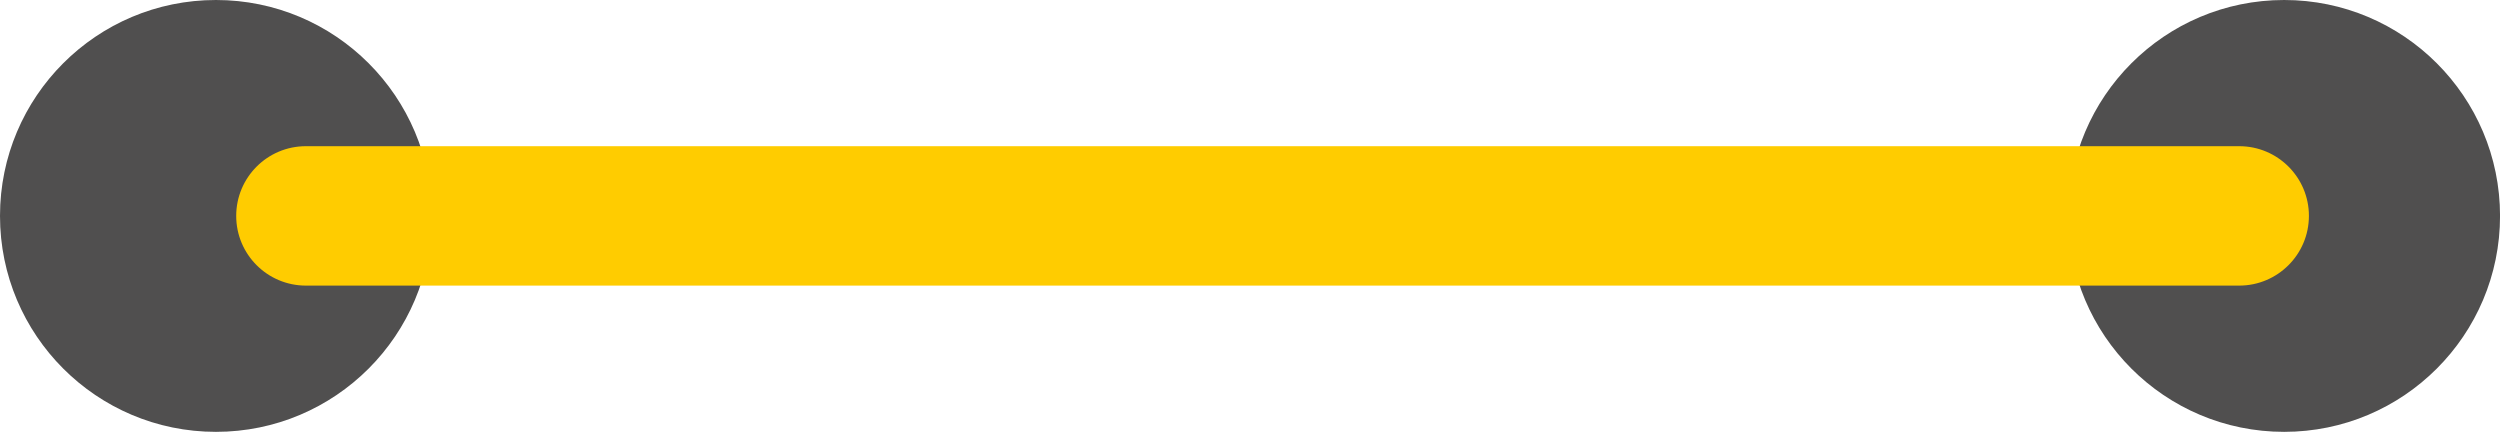 <?xml version="1.0" encoding="utf-8"?>
<!-- Generator: Adobe Illustrator 14.0.0, SVG Export Plug-In . SVG Version: 6.00 Build 43363)  -->
<!DOCTYPE svg PUBLIC "-//W3C//DTD SVG 1.1//EN" "http://www.w3.org/Graphics/SVG/1.1/DTD/svg11.dtd">
<svg version="1.1" id="Layer_1" xmlns="http://www.w3.org/2000/svg" xmlns:xlink="http://www.w3.org/1999/xlink" x="0px" y="0px"
	 width="53.798px" height="9.293px" viewBox="0 0 53.798 9.293" enable-background="new 0 0 53.798 9.293" xml:space="preserve">
<g>
	<g>
		<path fill="#504F4F" d="M4.647,9.293c2.566,0,4.646-2.08,4.646-4.647C9.293,2.08,7.213,0,4.647,0C2.08,0,0,2.08,0,4.646
			C0,7.213,2.08,9.293,4.647,9.293"/>
	</g>
	<g>
		<path fill="#504F4F" d="M49.153,9.293c2.565,0,4.646-2.08,4.646-4.647C53.798,2.08,51.718,0,49.153,0
			c-2.567,0-4.647,2.08-4.647,4.646C44.505,7.213,46.585,9.293,49.153,9.293"/>
	</g>
	<g>
		<path fill="#FFCC00" d="M48.185,6.146H6.583c-0.829,0-1.5-0.672-1.5-1.5s0.671-1.5,1.5-1.5h41.603c0.828,0,1.5,0.671,1.5,1.5
			S49.013,6.146,48.185,6.146L48.185,6.146z"/>
	</g>
</g>
</svg>
